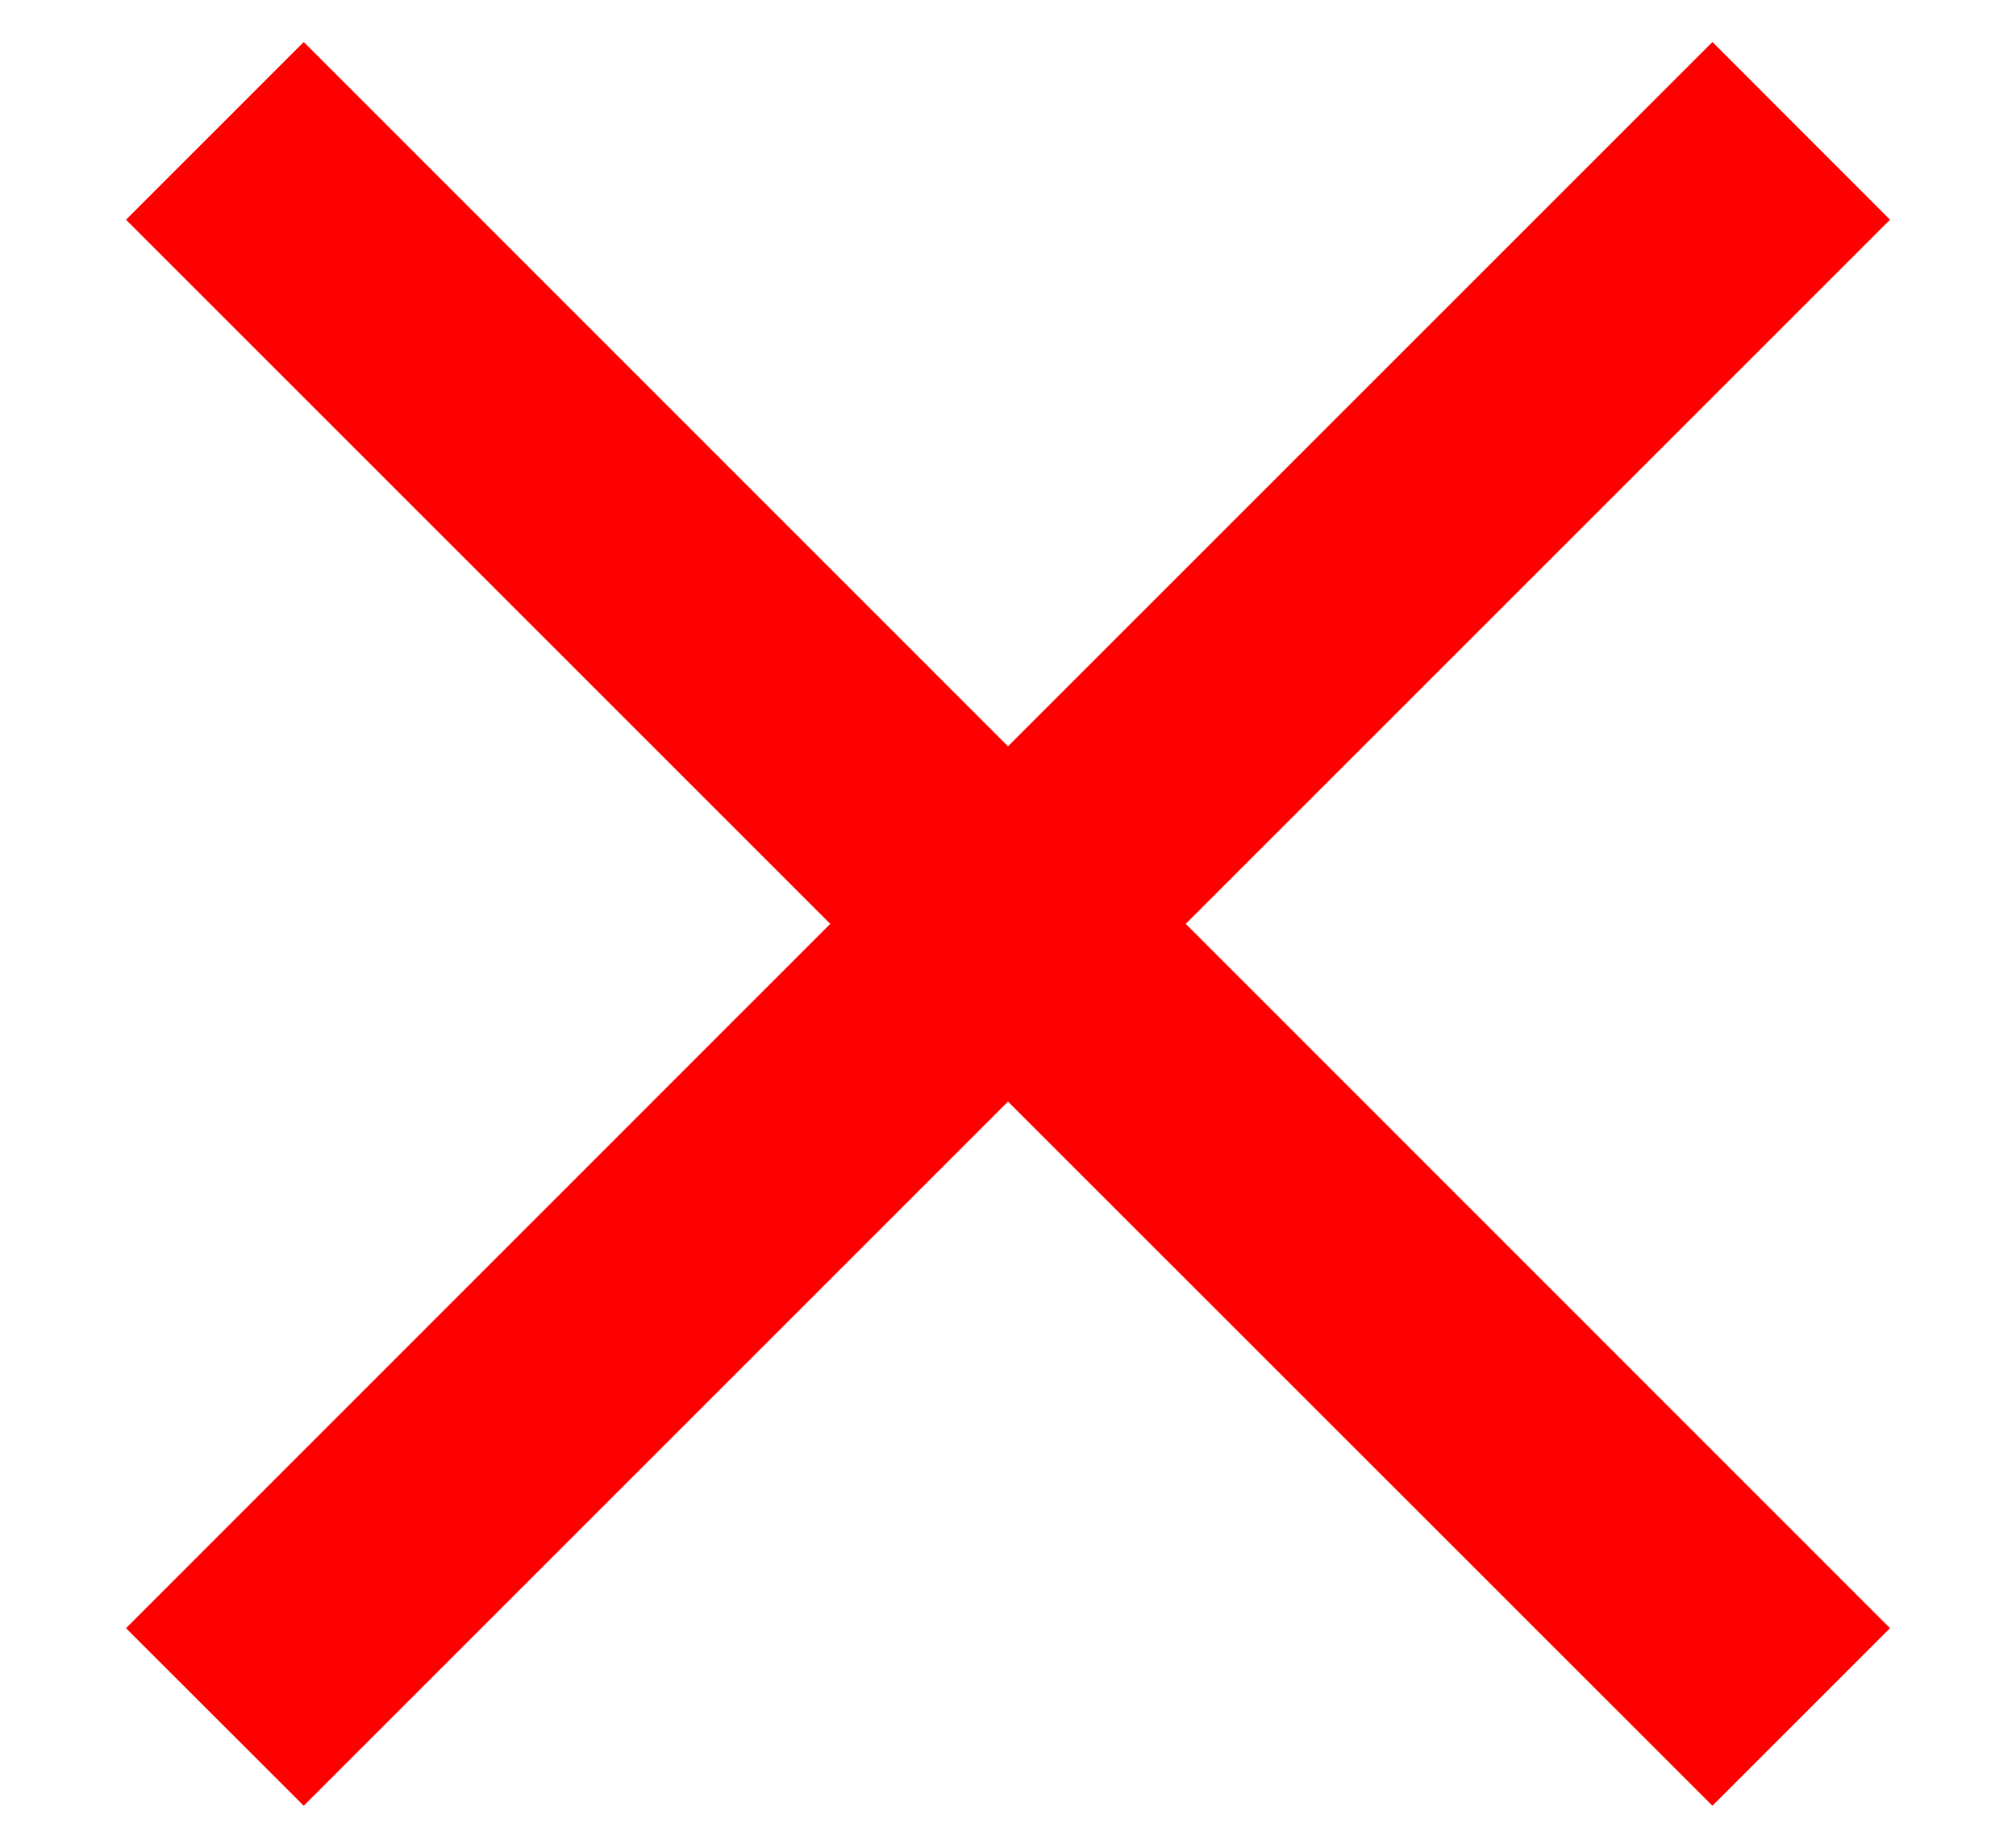 <svg width="12" height="11" viewBox="0 0 12 11" fill="none" xmlns="http://www.w3.org/2000/svg">
<path d="M10.193 0.25L6 4.443L1.808 0.25L0.75 1.308L4.942 5.5L0.75 9.693L1.808 10.75L6 6.558L10.193 10.75L11.25 9.693L7.058 5.5L11.25 1.308L10.193 0.25Z" fill="#FF0000"/>
</svg>
